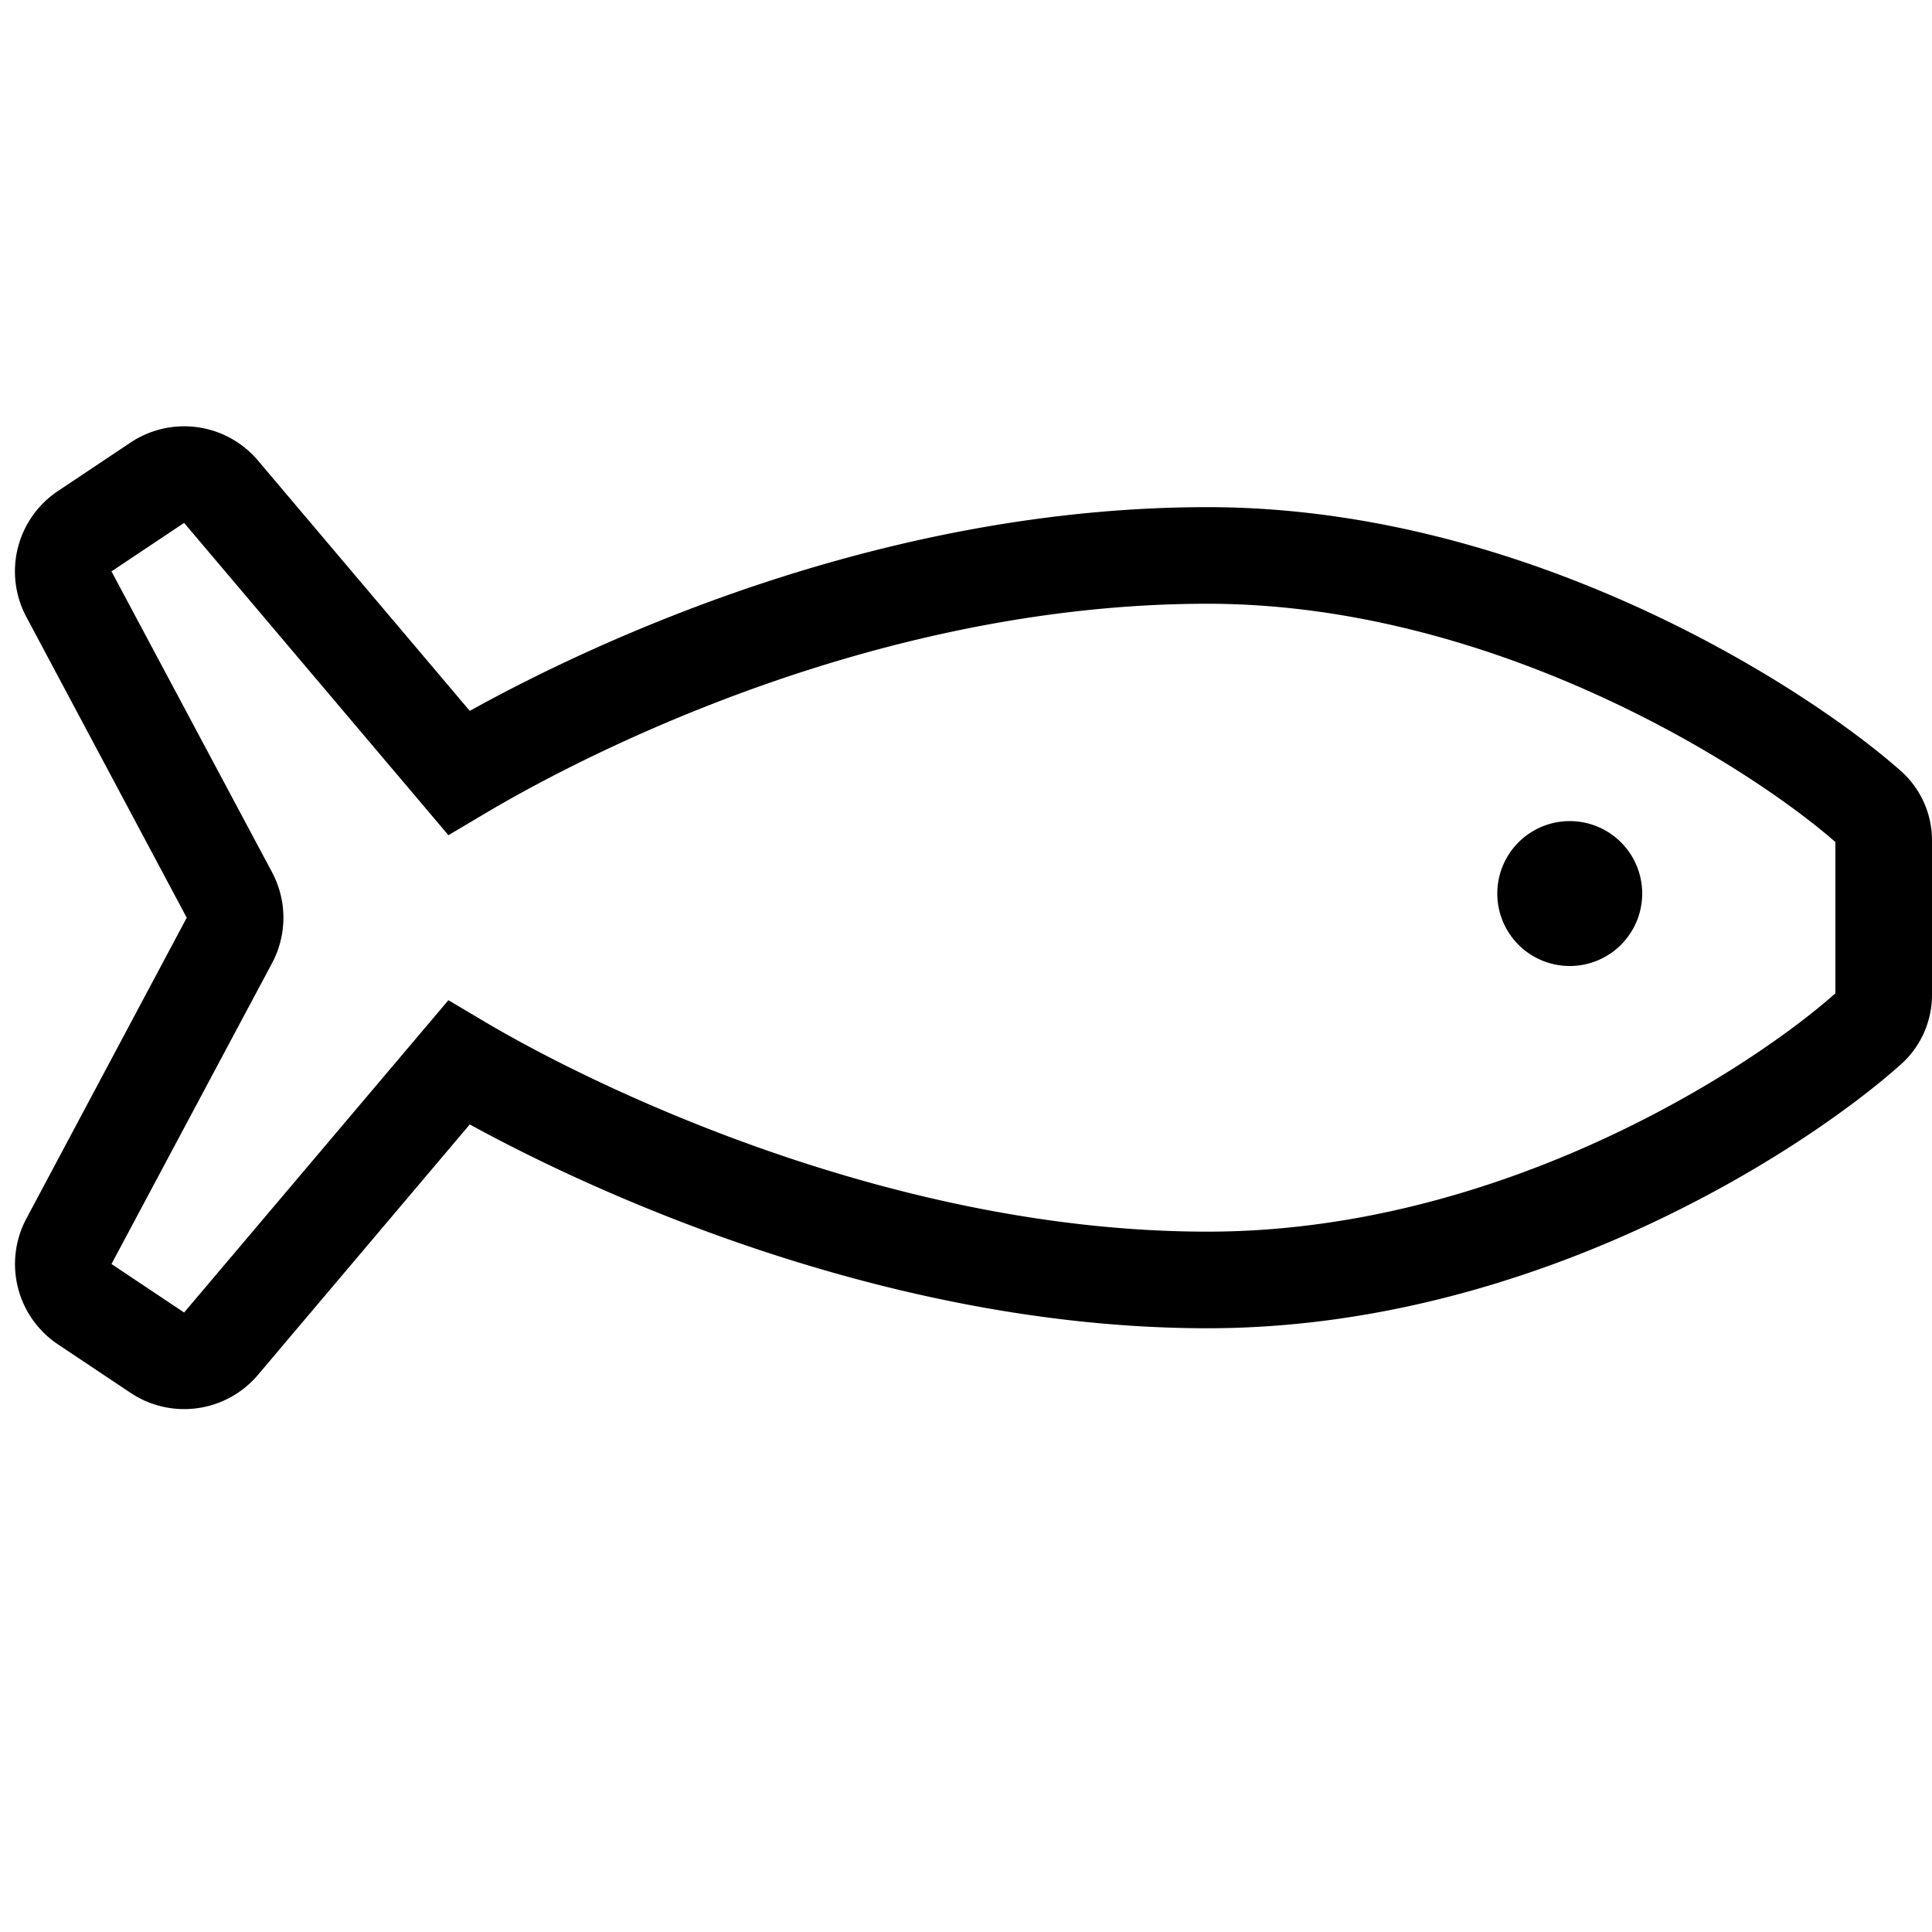 <svg xmlns="http://www.w3.org/2000/svg" width="20" height="20" viewBox="0 0 20 20"><path d="M17 9.25a.75.75 0 1 1-1.5 0 .75.75 0 0 1 1.5 0z"/><path d="M2.67 4.767a1 1 0 0 0-1.318-.186L.6 5.083a1 1 0 0 0-.328 1.302L1.933 9.5l-1.66 3.115A1 1 0 0 0 .6 13.917l.752.502a1 1 0 0 0 1.318-.186l2.193-2.593c1.416.777 4.416 2.11 7.637 2.11 3.375 0 6.2-1.855 7.183-2.736a.964.964 0 0 0 .317-.721V8.707a.961.961 0 0 0-.318-.722c-.991-.88-3.88-2.735-7.182-2.735-3.307 0-6.235 1.332-7.637 2.109L2.67 4.767zm-.764.646l2.736 3.233.364-.216C6.14 7.754 9.132 6.25 12.5 6.25c2.953 0 5.6 1.677 6.5 2.467v1.566c-.89.79-3.474 2.467-6.5 2.467-3.276 0-6.36-1.505-7.494-2.18l-.364-.216-2.736 3.233-.752-.502 1.662-3.114a1 1 0 0 0 0-.942L1.154 5.915l.752-.502z"/></svg>